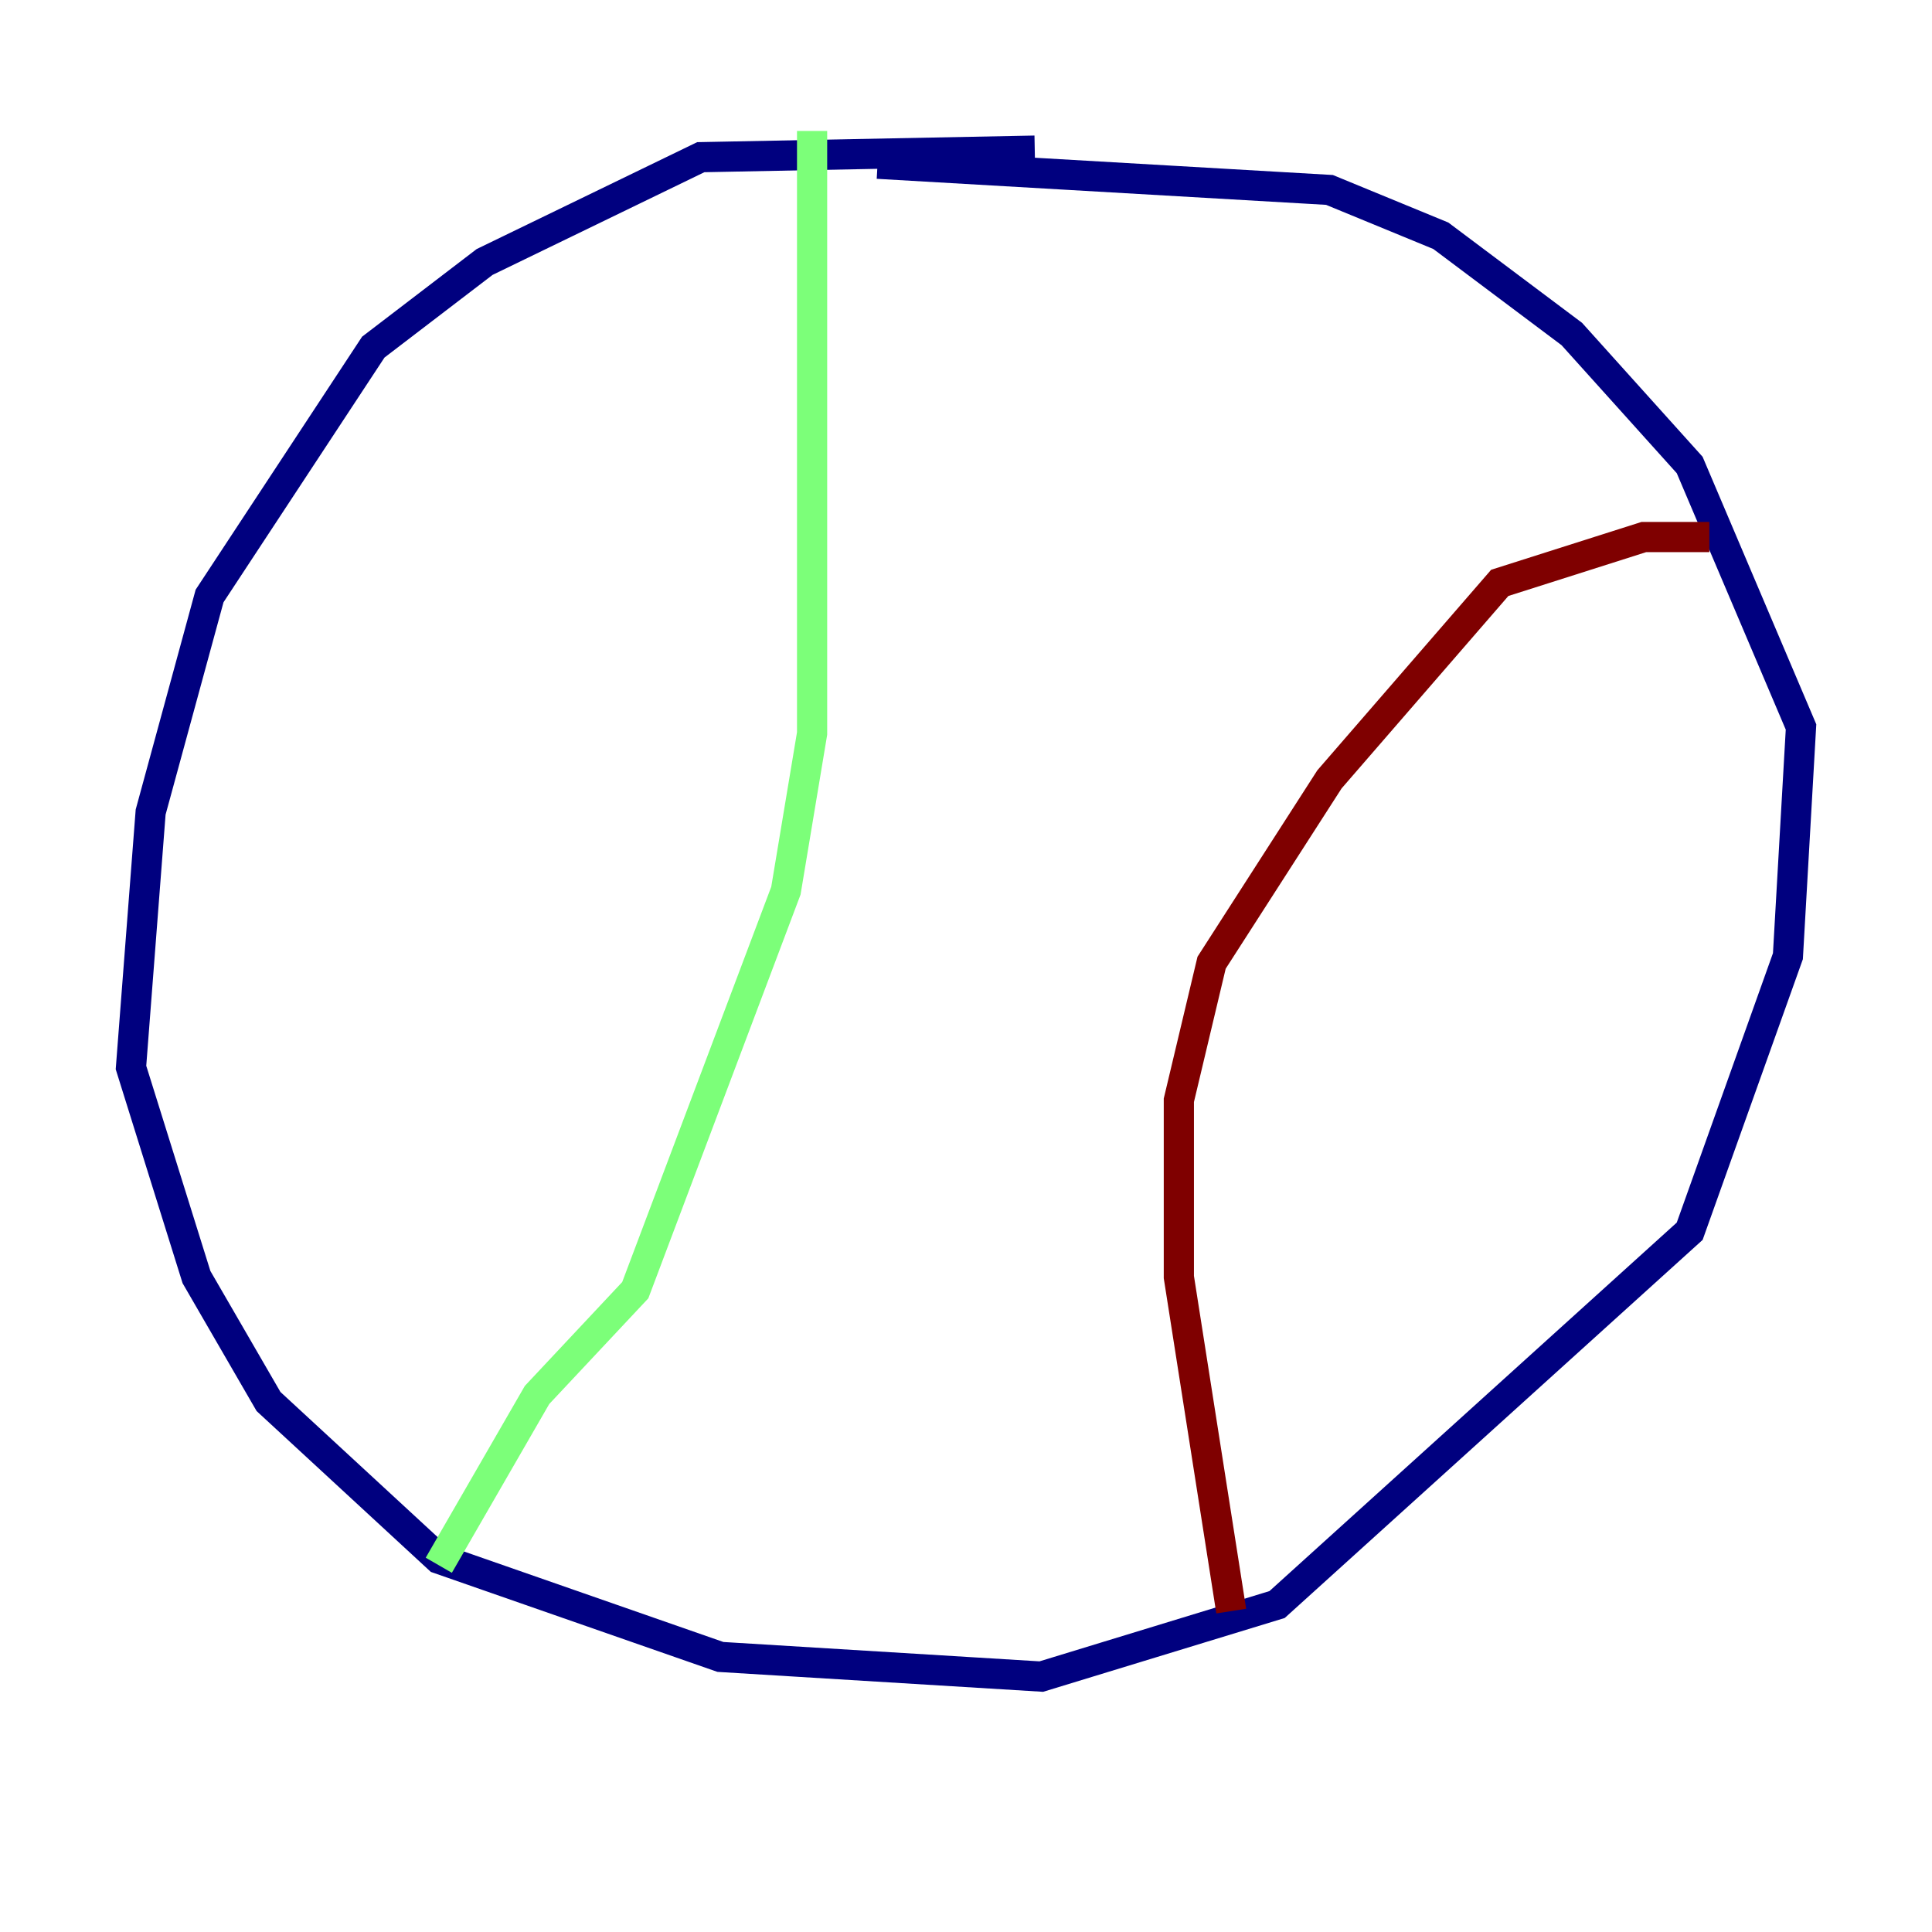 <?xml version="1.0" encoding="utf-8" ?>
<svg baseProfile="tiny" height="128" version="1.2" viewBox="0,0,128,128" width="128" xmlns="http://www.w3.org/2000/svg" xmlns:ev="http://www.w3.org/2001/xml-events" xmlns:xlink="http://www.w3.org/1999/xlink"><defs /><polyline fill="none" points="68.556,9.98 46.427,10.414 32.108,17.356 24.732,22.997 13.885,39.485 9.98,53.803 8.678,70.725 13.017,84.61 17.79,92.854 29.071,103.268 47.729,109.776 68.99,111.078 84.61,106.305 111.946,81.573 118.454,63.349 119.322,48.163 111.946,30.807 104.136,22.129 95.458,15.62 88.081,12.583 58.142,10.848" stroke="#00007f" stroke-width="2" /><polyline fill="none" points="53.803,8.678 53.803,48.597 52.068,59.01 42.088,85.478 35.58,92.42 29.071,103.702" stroke="#7cff79" stroke-width="2" /><polyline fill="none" points="81.573,106.739 78.102,84.61 78.102,72.895 80.271,63.783 88.081,51.634 99.363,38.617 108.909,35.58 113.248,35.58" stroke="#7f0000" stroke-width="2" /></svg>